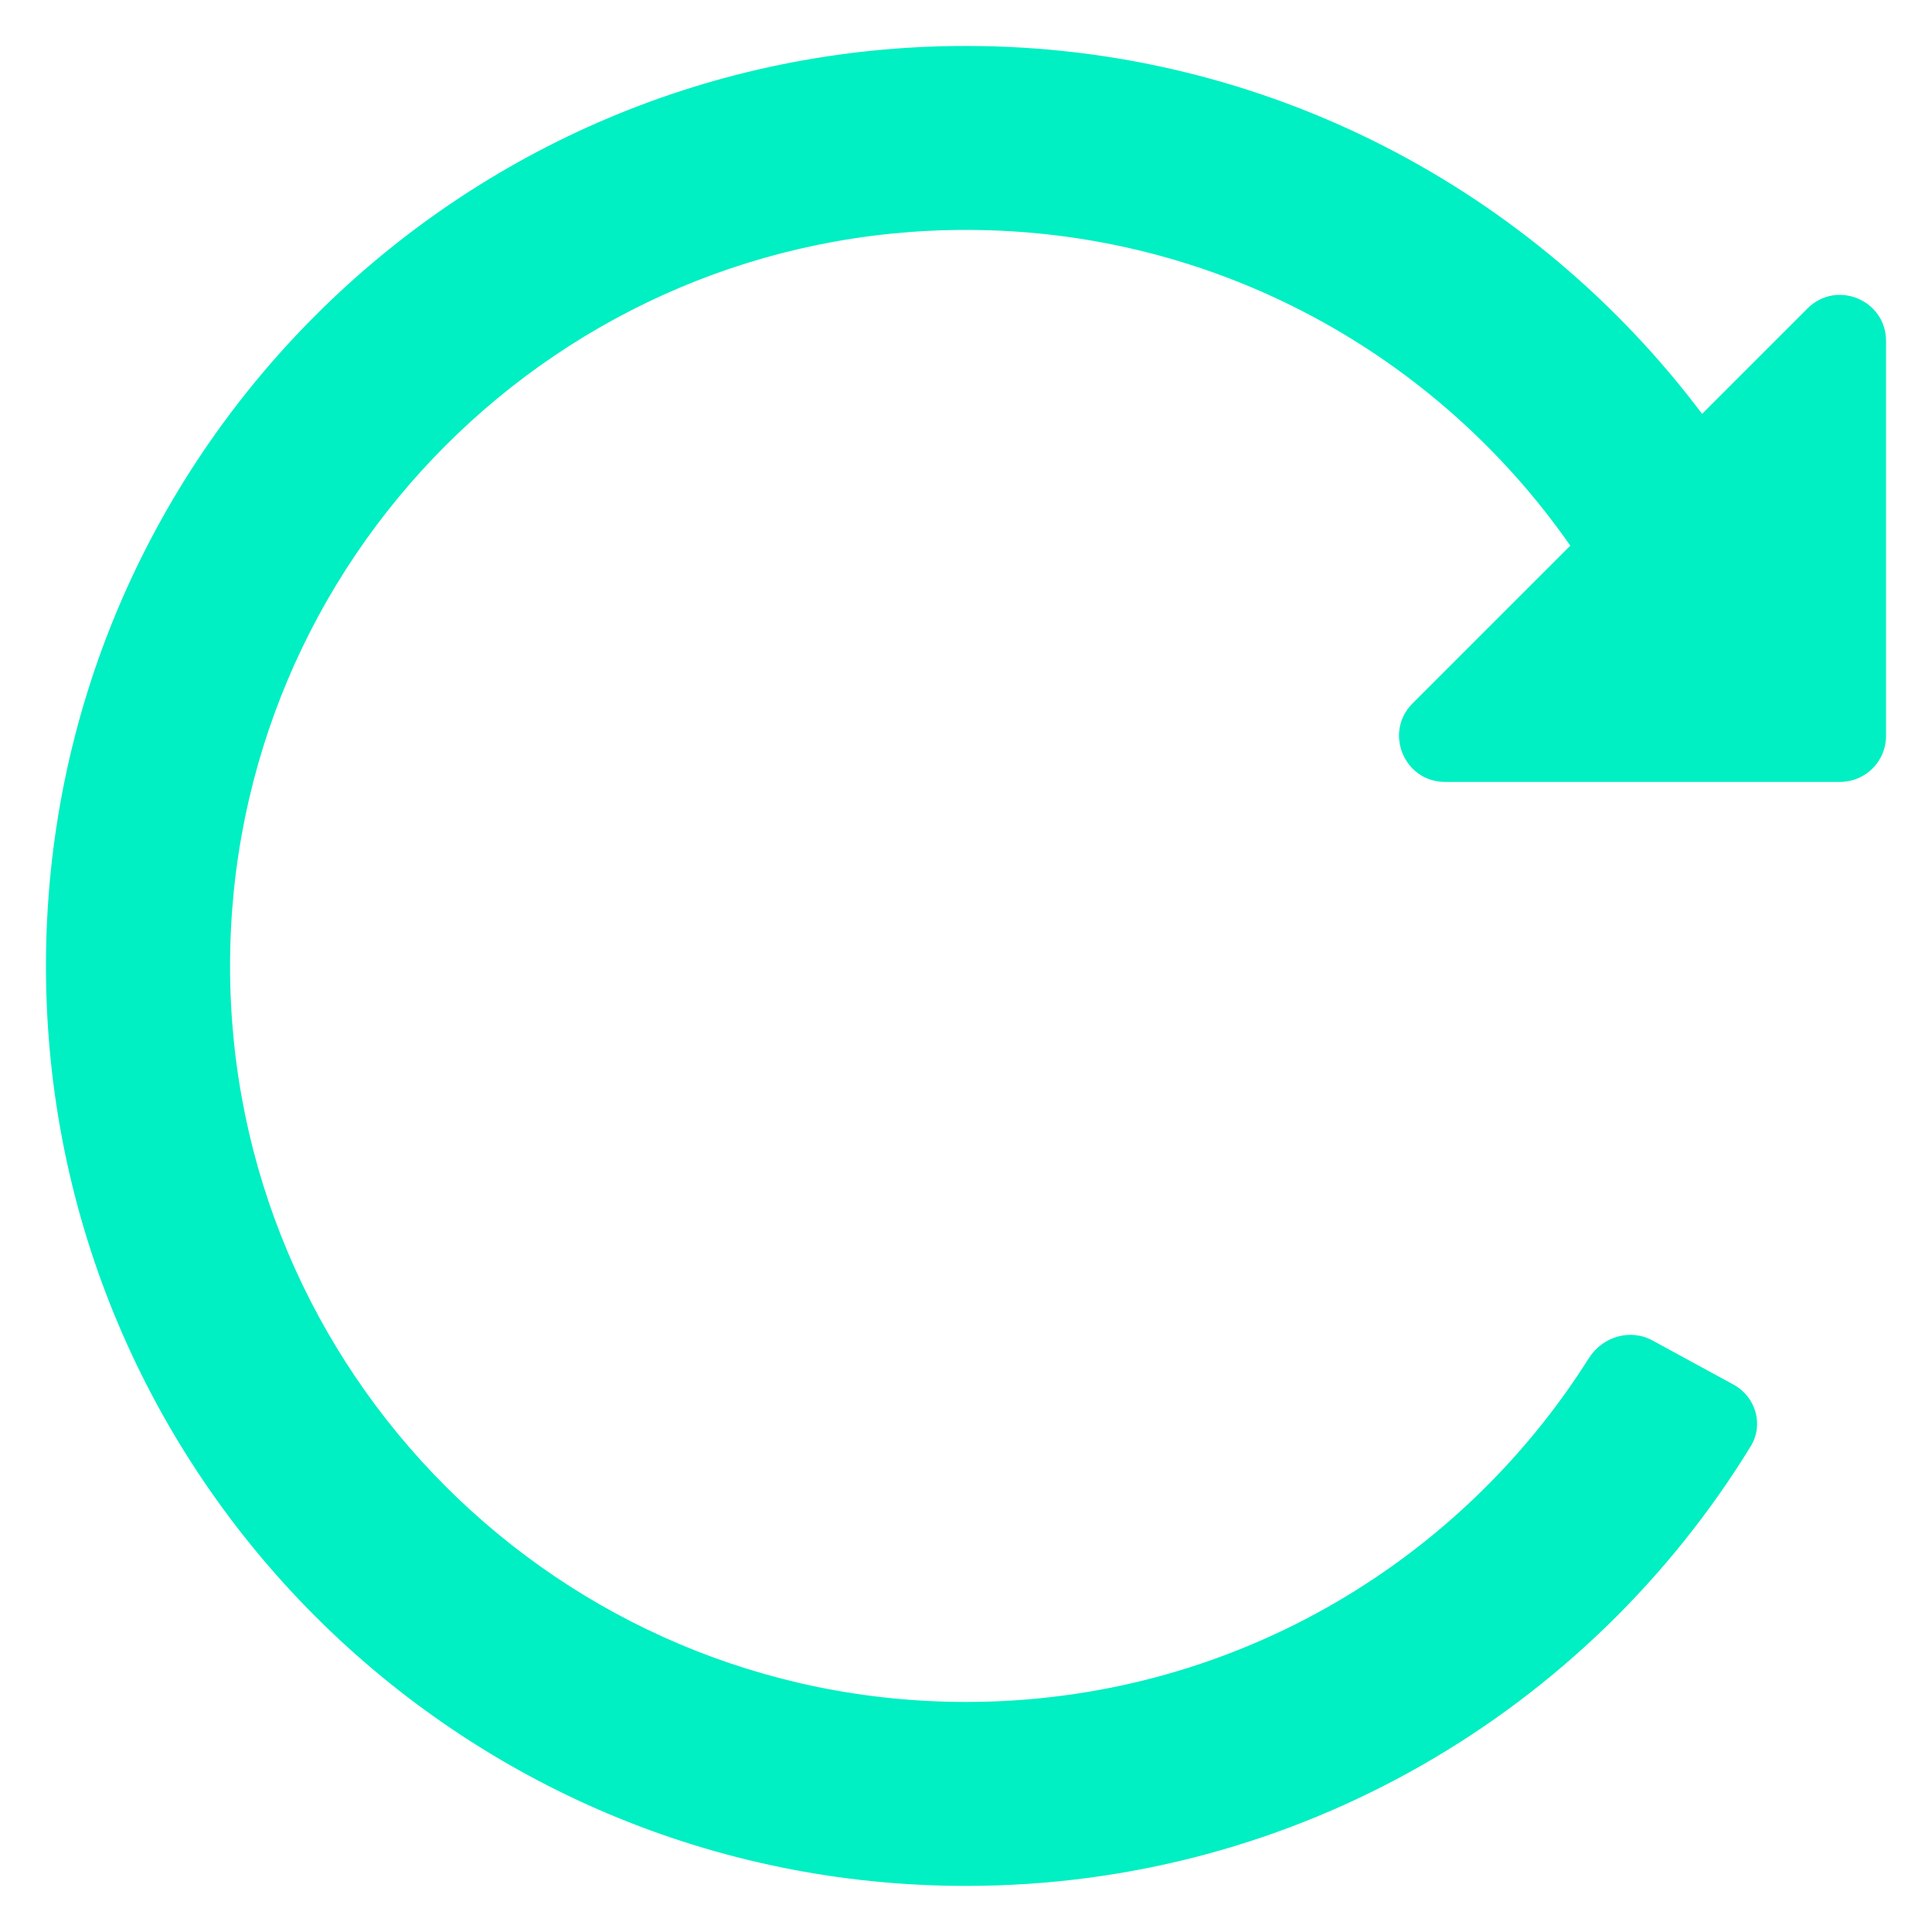 <svg width="14" height="14" viewBox="0 0 14 14" fill="none" xmlns="http://www.w3.org/2000/svg">
    <path d="M7 13.666C9.406 13.666 11.514 12.392 12.686 10.481C12.783 10.324 12.723 10.121 12.561 10.033L11.975 9.714C11.814 9.625 11.612 9.686 11.514 9.841C10.57 11.338 8.901 12.333 7 12.333C4.055 12.333 1.667 9.945 1.667 7C1.667 4.054 4.055 1.666 7 1.666C8.813 1.666 10.415 2.571 11.379 3.954L10.236 5.097C10.026 5.307 10.175 5.666 10.471 5.666H13.333C13.518 5.666 13.667 5.517 13.667 5.333V2.471C13.667 2.174 13.308 2.025 13.098 2.235L12.334 2.999C11.117 1.38 9.181 0.333 7 0.333C3.318 0.333 0.333 3.318 0.333 7C0.333 10.682 3.318 13.666 7 13.666Z" fill="#00EFC3"/>
</svg>

